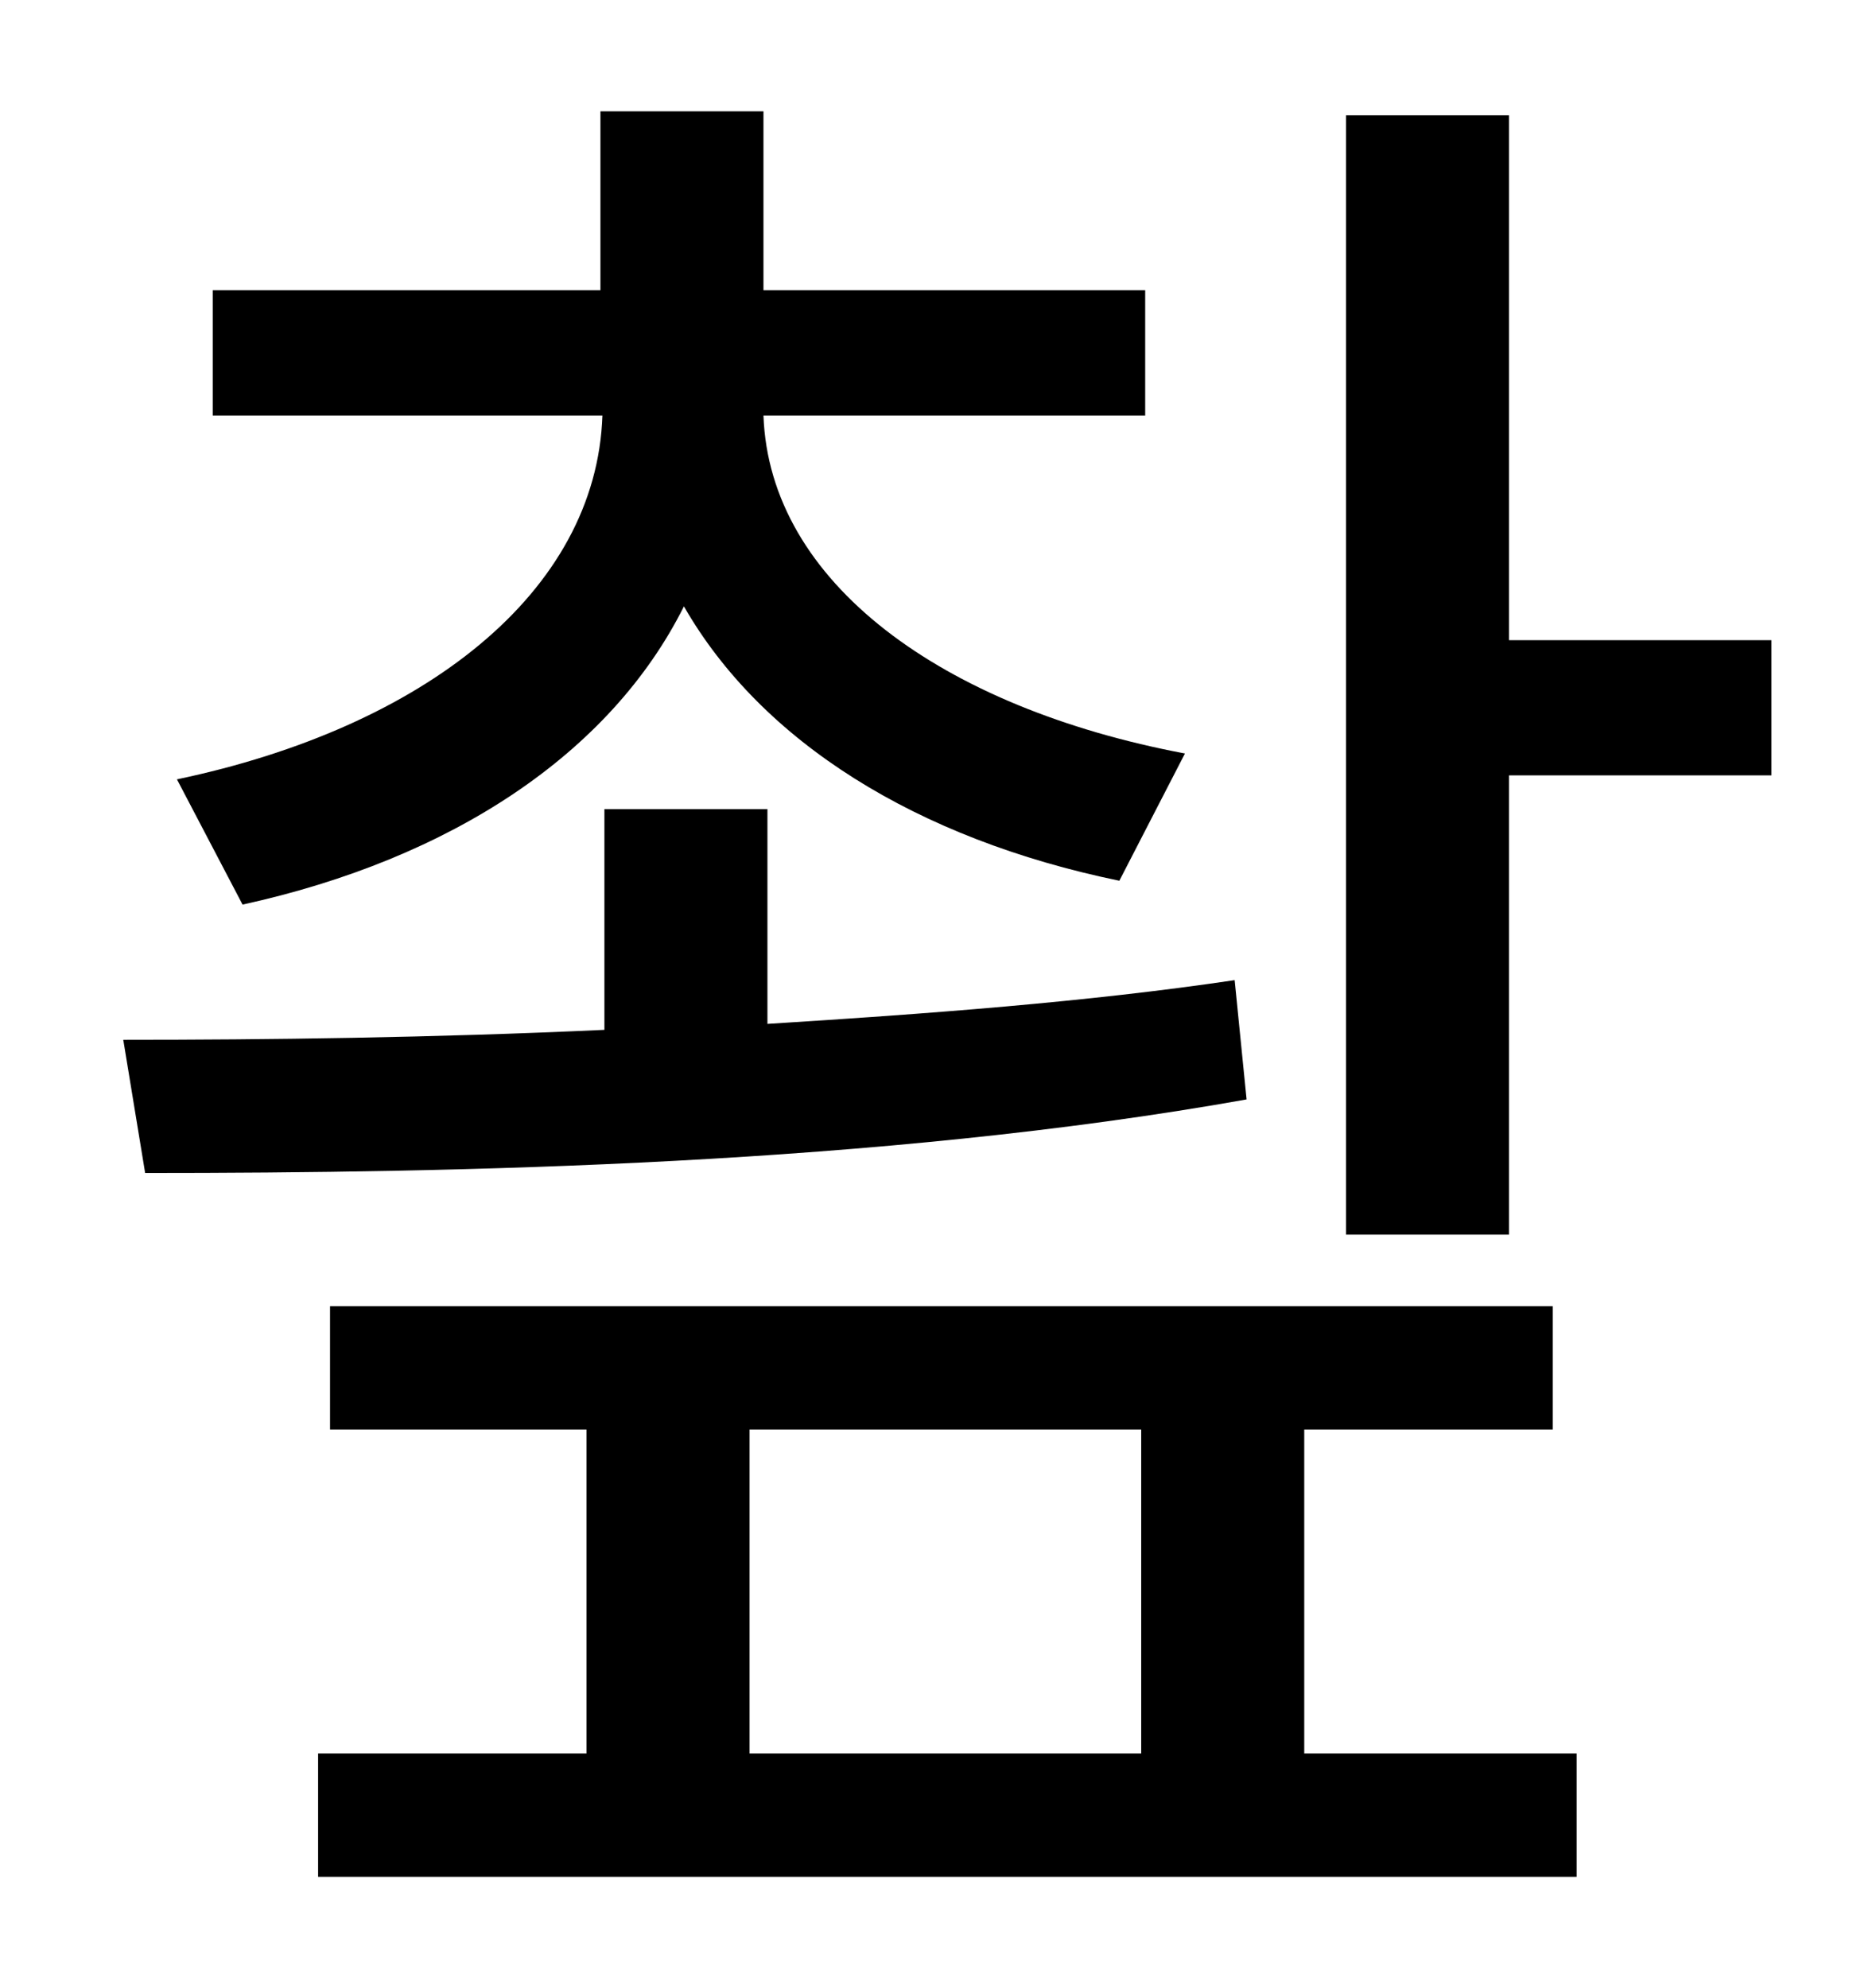 <?xml version="1.0" standalone="no"?>
<!DOCTYPE svg PUBLIC "-//W3C//DTD SVG 1.1//EN" "http://www.w3.org/Graphics/SVG/1.1/DTD/svg11.dtd" >
<svg xmlns="http://www.w3.org/2000/svg" xmlns:xlink="http://www.w3.org/1999/xlink" version="1.1" viewBox="-10 0 930 1000">
   <path fill="currentColor"
d="M112 455l-33 -63c124 -26 211 -94 214 -183h-196v-63h195v-90h82v90h192v63h-192c3 84 90 147 212 170l-33 64c-102 -21 -180 -70 -219 -138c-37 74 -117 127 -222 150zM611 493l6 60c-185 33 -397 37 -554 37l-11 -67c72 0 156 -1 242 -5v-111h82v108
c80 -5 161 -11 235 -22zM367 719v163h197v-163h-197zM646 719v163h137v62h-633v-62h135v-163h-129v-62h615v62h-125zM749 322h132v68h-132v231h-82v-563h82v264z" />
</svg>
